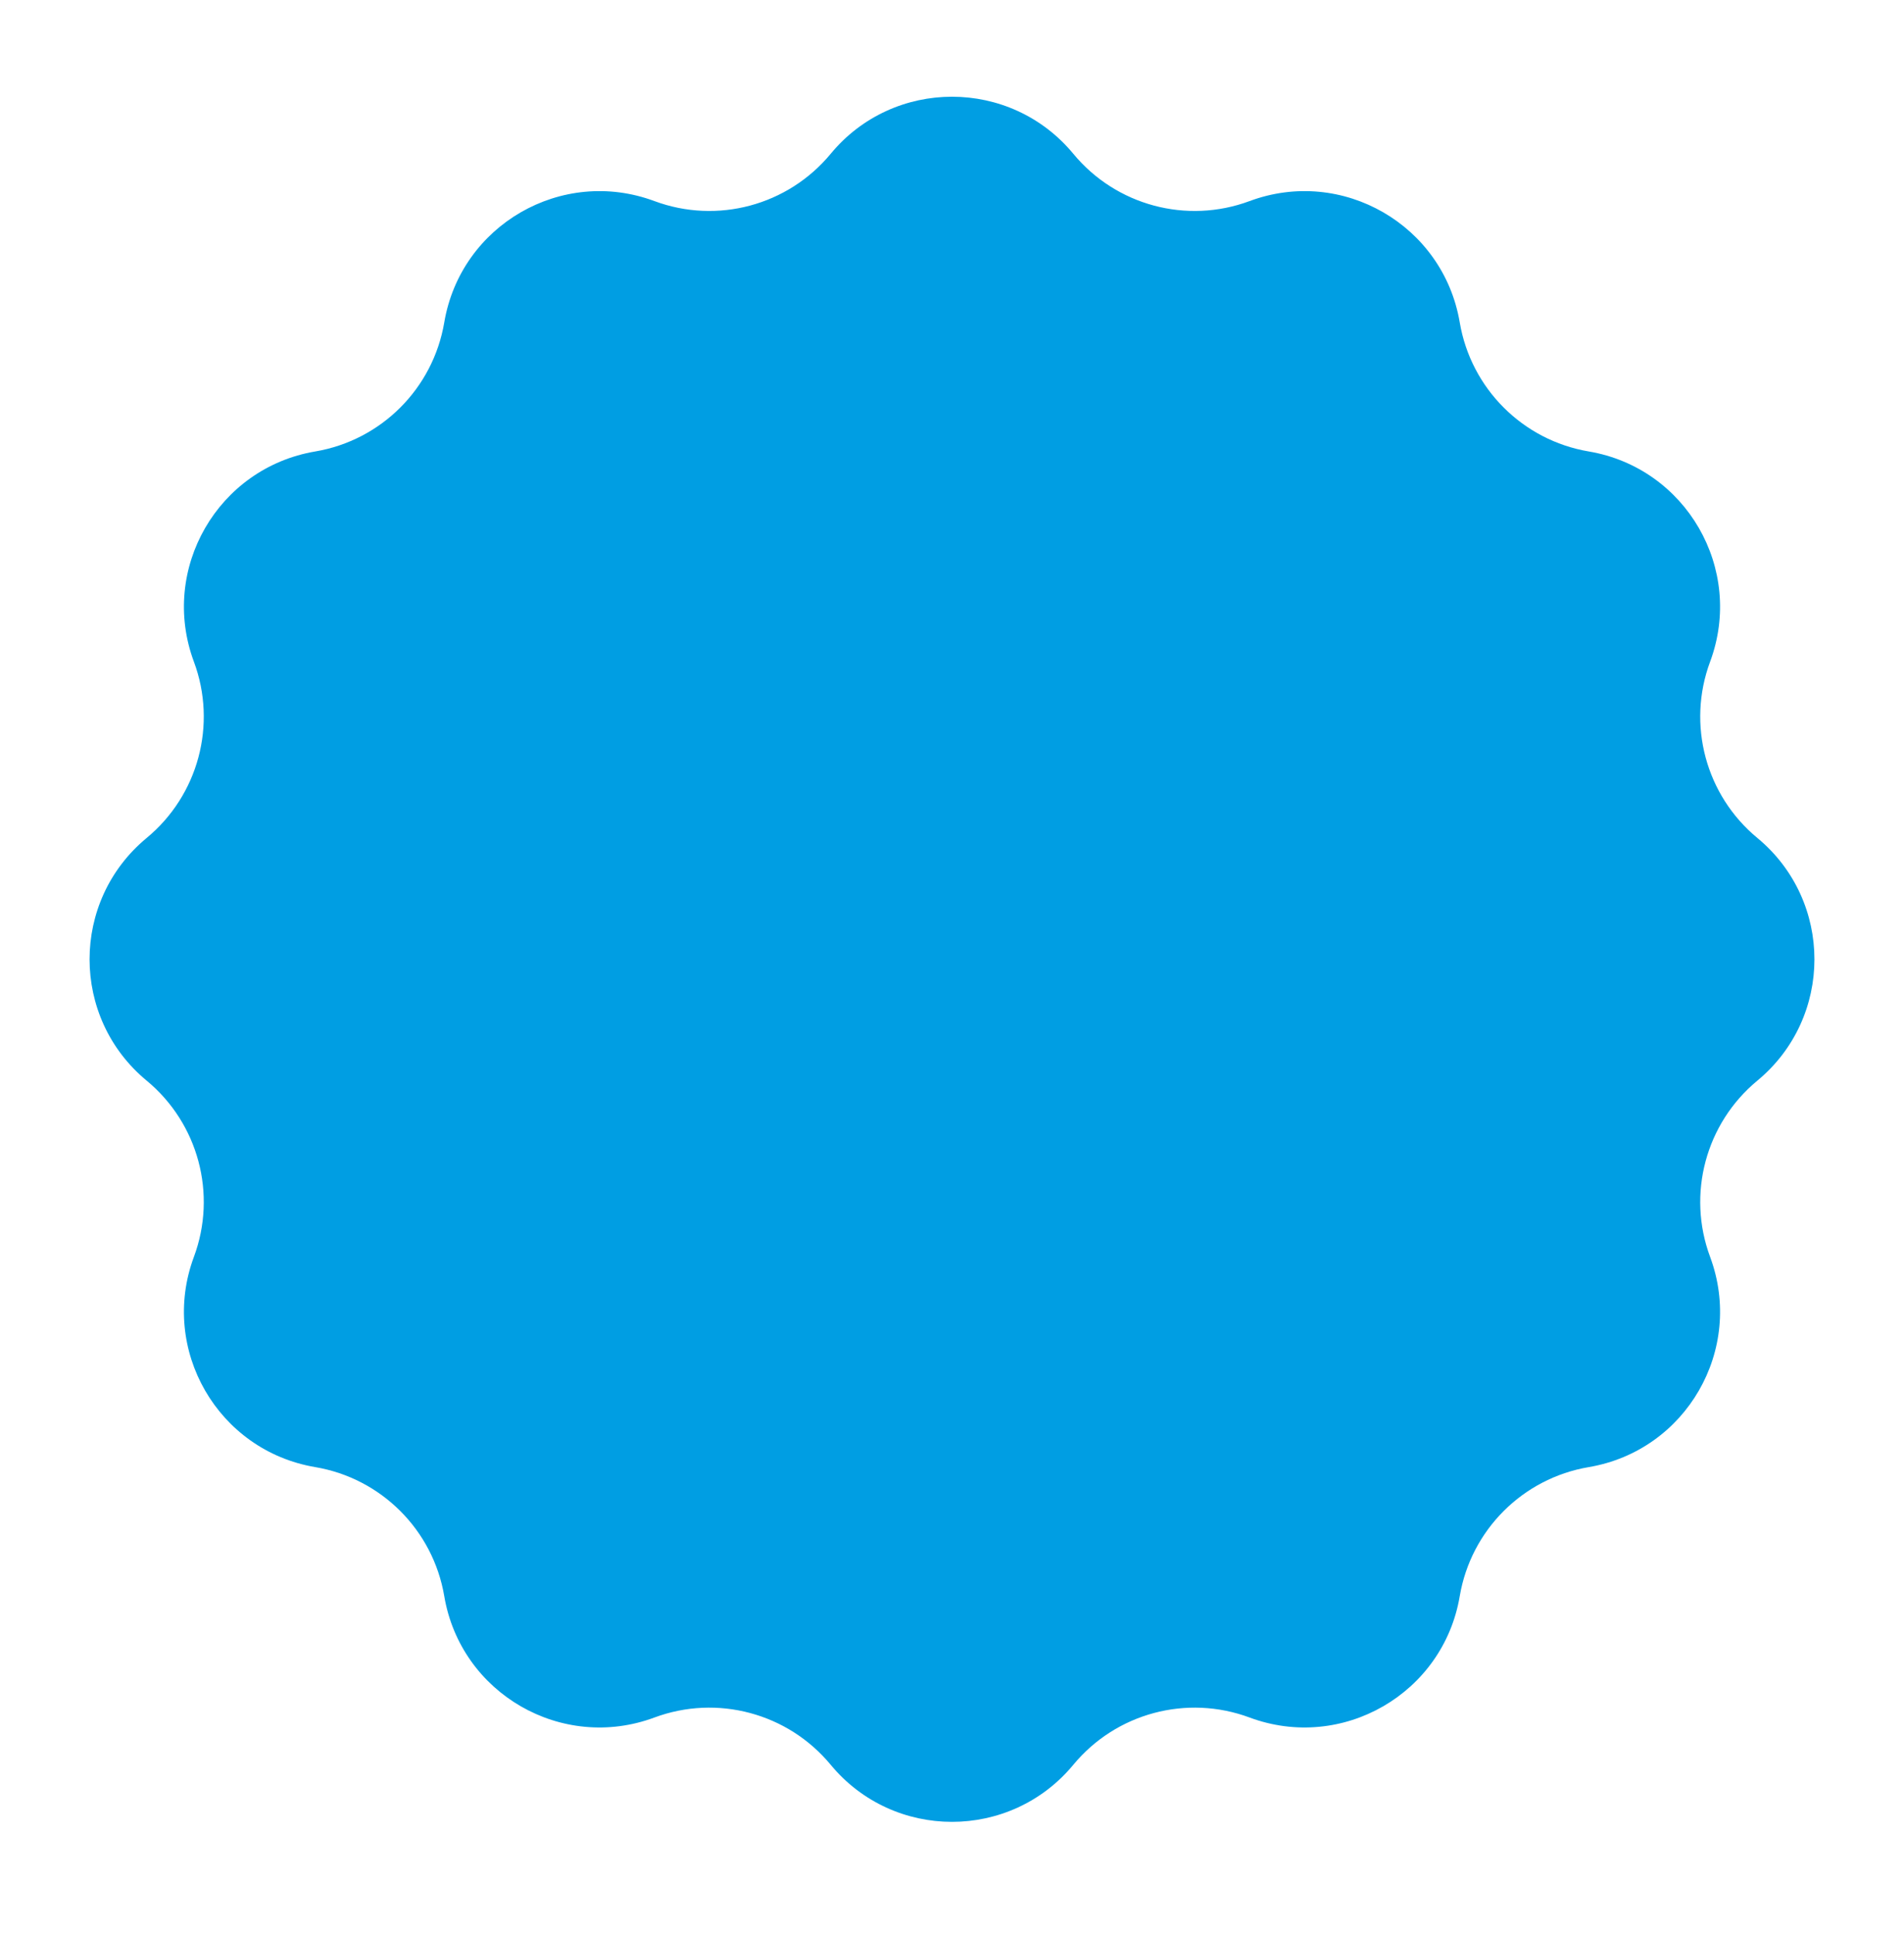 <svg xmlns="http://www.w3.org/2000/svg" width="64" height="65" viewBox="0 0 64 65" fill="none">
    <g filter="url(#filter0_ii_4005_23338)">
        <path
            d="M27.921 5.17C30.038 2.611 33.962 2.611 36.079 5.17V5.17C37.515 6.906 39.891 7.543 42.003 6.758V6.758C45.116 5.6 48.513 7.562 49.067 10.836V10.836C49.443 13.057 51.183 14.797 53.404 15.173V15.173C56.678 15.727 58.64 19.125 57.483 22.238V22.238C56.697 24.349 57.334 26.726 59.07 28.162V28.162C61.629 30.279 61.629 34.202 59.07 36.319V36.319C57.334 37.755 56.697 40.132 57.483 42.243V42.243C58.64 45.356 56.678 48.754 53.404 49.307V49.307C51.183 49.683 49.443 51.423 49.067 53.644V53.644C48.513 56.919 45.116 58.88 42.003 57.723V57.723C39.891 56.938 37.515 57.575 36.079 59.31V59.31C33.962 61.869 30.038 61.869 27.921 59.31V59.31C26.485 57.575 24.109 56.938 21.997 57.723V57.723C18.884 58.88 15.487 56.919 14.933 53.644V53.644C14.557 51.423 12.817 49.683 10.596 49.307V49.307C7.321 48.754 5.36 45.356 6.517 42.243V42.243C7.303 40.132 6.666 37.755 4.93 36.319V36.319C2.371 34.202 2.371 30.279 4.93 28.162V28.162C6.666 26.726 7.303 24.349 6.517 22.238V22.238C5.36 19.125 7.321 15.727 10.596 15.173V15.173C12.817 14.797 14.557 13.057 14.933 10.836V10.836C15.487 7.562 18.884 5.6 21.997 6.758V6.758C24.109 7.543 26.485 6.906 27.921 5.17V5.17Z"
            fill="#009EE3" />
    </g>
    <defs>
        <filter id="filter0_ii_4005_23338" x="1.011" y="1.251" width="61.978" height="61.978"
            filterUnits="userSpaceOnUse" color-interpolation-filters="sRGB">
            <feFlood flood-opacity="0" result="BackgroundImageFix" />
            <feBlend mode="normal" in="SourceGraphic" in2="BackgroundImageFix" result="shape" />
            <feColorMatrix in="SourceAlpha" type="matrix" values="0 0 0 0 0 0 0 0 0 0 0 0 0 0 0 0 0 0 127 0"
                result="hardAlpha" />
            <feOffset dx="2" dy="2" />
            <feGaussianBlur stdDeviation="2" />
            <feComposite in2="hardAlpha" operator="arithmetic" k2="-1" k3="1" />
            <feColorMatrix type="matrix" values="0 0 0 0 0.302 0 0 0 0 0.792 0 0 0 0 1 0 0 0 1 0" />
            <feBlend mode="normal" in2="shape" result="effect1_innerShadow_4005_23338" />
            <feColorMatrix in="SourceAlpha" type="matrix" values="0 0 0 0 0 0 0 0 0 0 0 0 0 0 0 0 0 0 127 0"
                result="hardAlpha" />
            <feOffset dx="-2" dy="-2" />
            <feGaussianBlur stdDeviation="2" />
            <feComposite in2="hardAlpha" operator="arithmetic" k2="-1" k3="1" />
            <feColorMatrix type="matrix" values="0 0 0 0 0 0 0 0 0 0.482 0 0 0 0 0.69 0 0 0 1 0" />
            <feBlend mode="normal" in2="effect1_innerShadow_4005_23338" result="effect2_innerShadow_4005_23338" />
        </filter>
    </defs>
</svg>